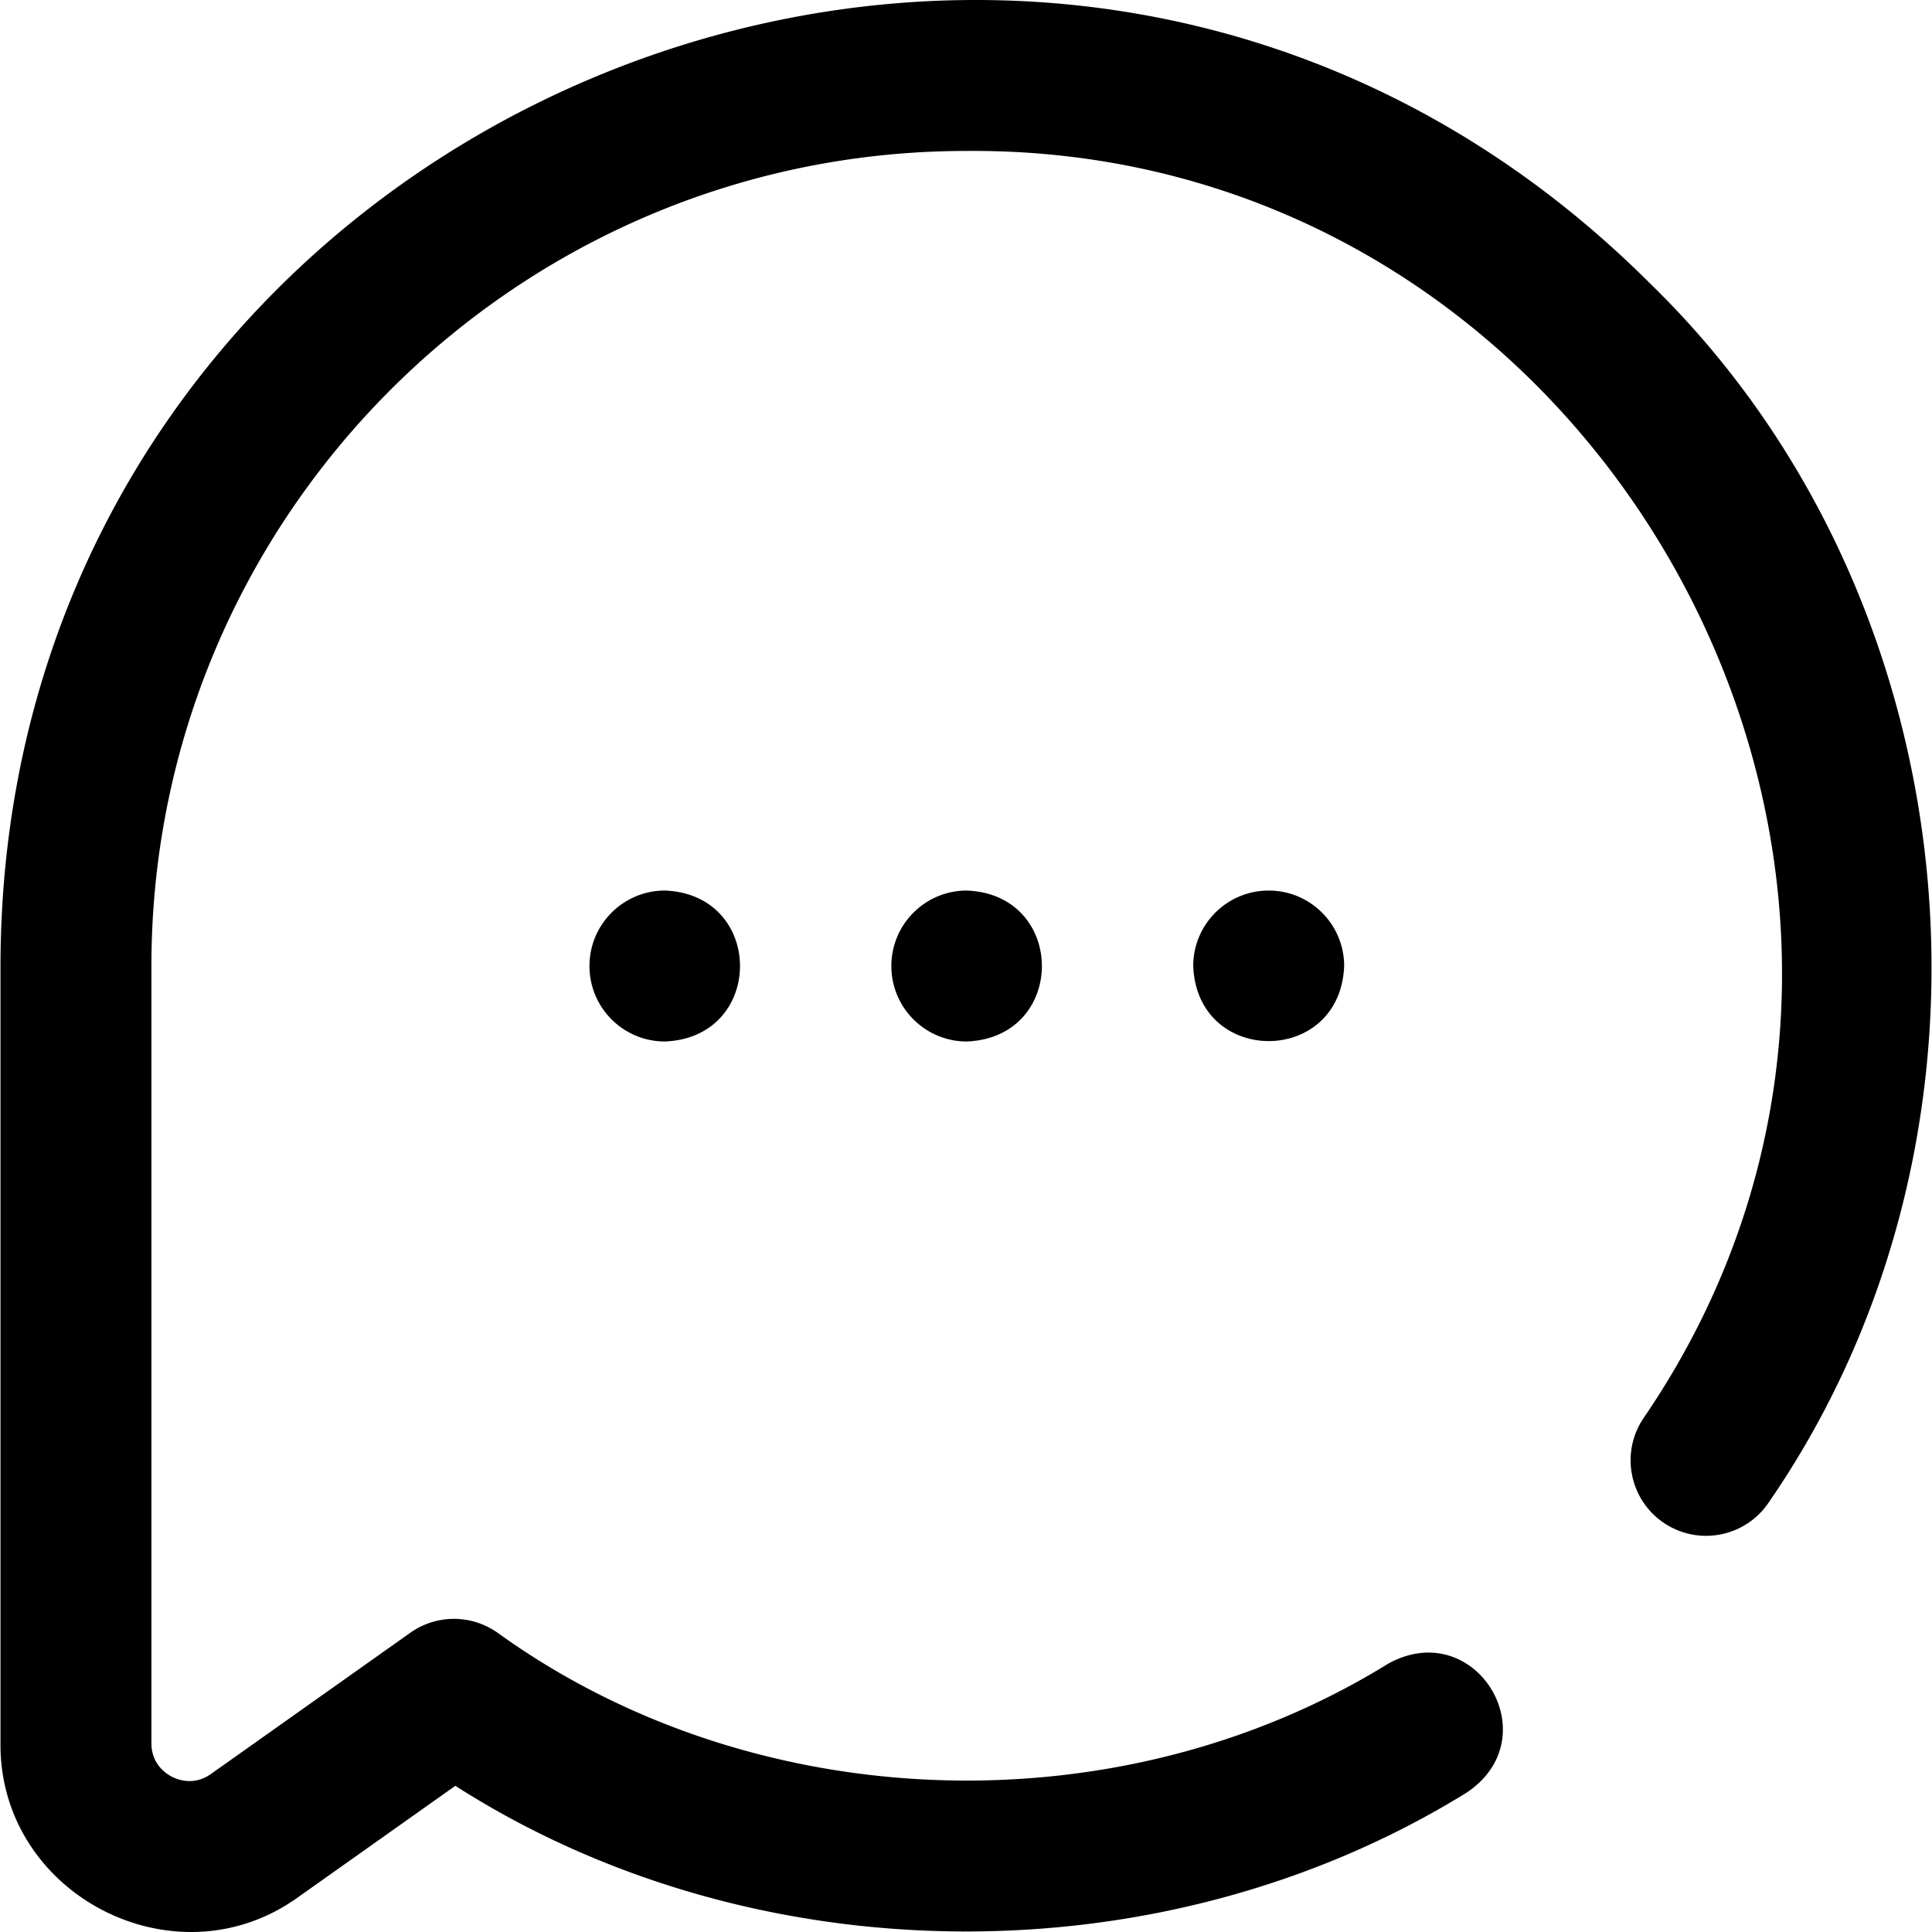<?xml version="1.0" standalone="no"?><!DOCTYPE svg PUBLIC "-//W3C//DTD SVG 1.1//EN" "http://www.w3.org/Graphics/SVG/1.1/DTD/svg11.dtd"><svg t="1620452231715" class="icon" viewBox="0 0 1024 1024" version="1.1" xmlns="http://www.w3.org/2000/svg" p-id="1898" xmlns:xlink="http://www.w3.org/1999/xlink" width="200" height="200"><defs><style type="text/css"></style></defs><path d="M672.433 472.012c22.092 0 40 17.908 40 40-2.106 53.06-77.903 53.044-80.001 0 0-22.09 17.908-40 40-40zM874.301 149.971C552.512-171.137 0.684 57.658 0.256 512.012v411.897c-0.696 80.361 92.653 128.607 157.801 81.605l83.279-58.988c158.925 101.641 375.253 102.955 535.848 3.704 44.3-29.304 4.996-94.113-41.448-68.427-142.607 88.189-336.019 81.775-472.088-16.466a39.998 39.998 0 0 0-46.168 0.05l-105.665 74.845c-8.966 6.35-17.498 3.126-20.748 1.444-3.252-1.682-10.814-6.778-10.814-17.766V512.012c0-238.208 193.796-432.003 432.003-432.003C853.387 77.219 1064.032 469.86 871.003 751.786c-12.272 18.362-7.338 43.204 11.026 55.482 18.368 12.28 43.206 7.342 55.484-11.022 135.961-197.136 108.389-479.78-63.212-646.275zM472.432 512.012c0 22.092 17.908 40 40 40 53.06-2.106 53.044-77.903 0-80.001-22.092 0-40 17.91-40 40z m-160.001 0c0 22.092 17.908 40 40 40 53.06-2.106 53.044-77.903 0-80.001-22.092 0-40 17.91-40 40z" p-id="1899"></path></svg>